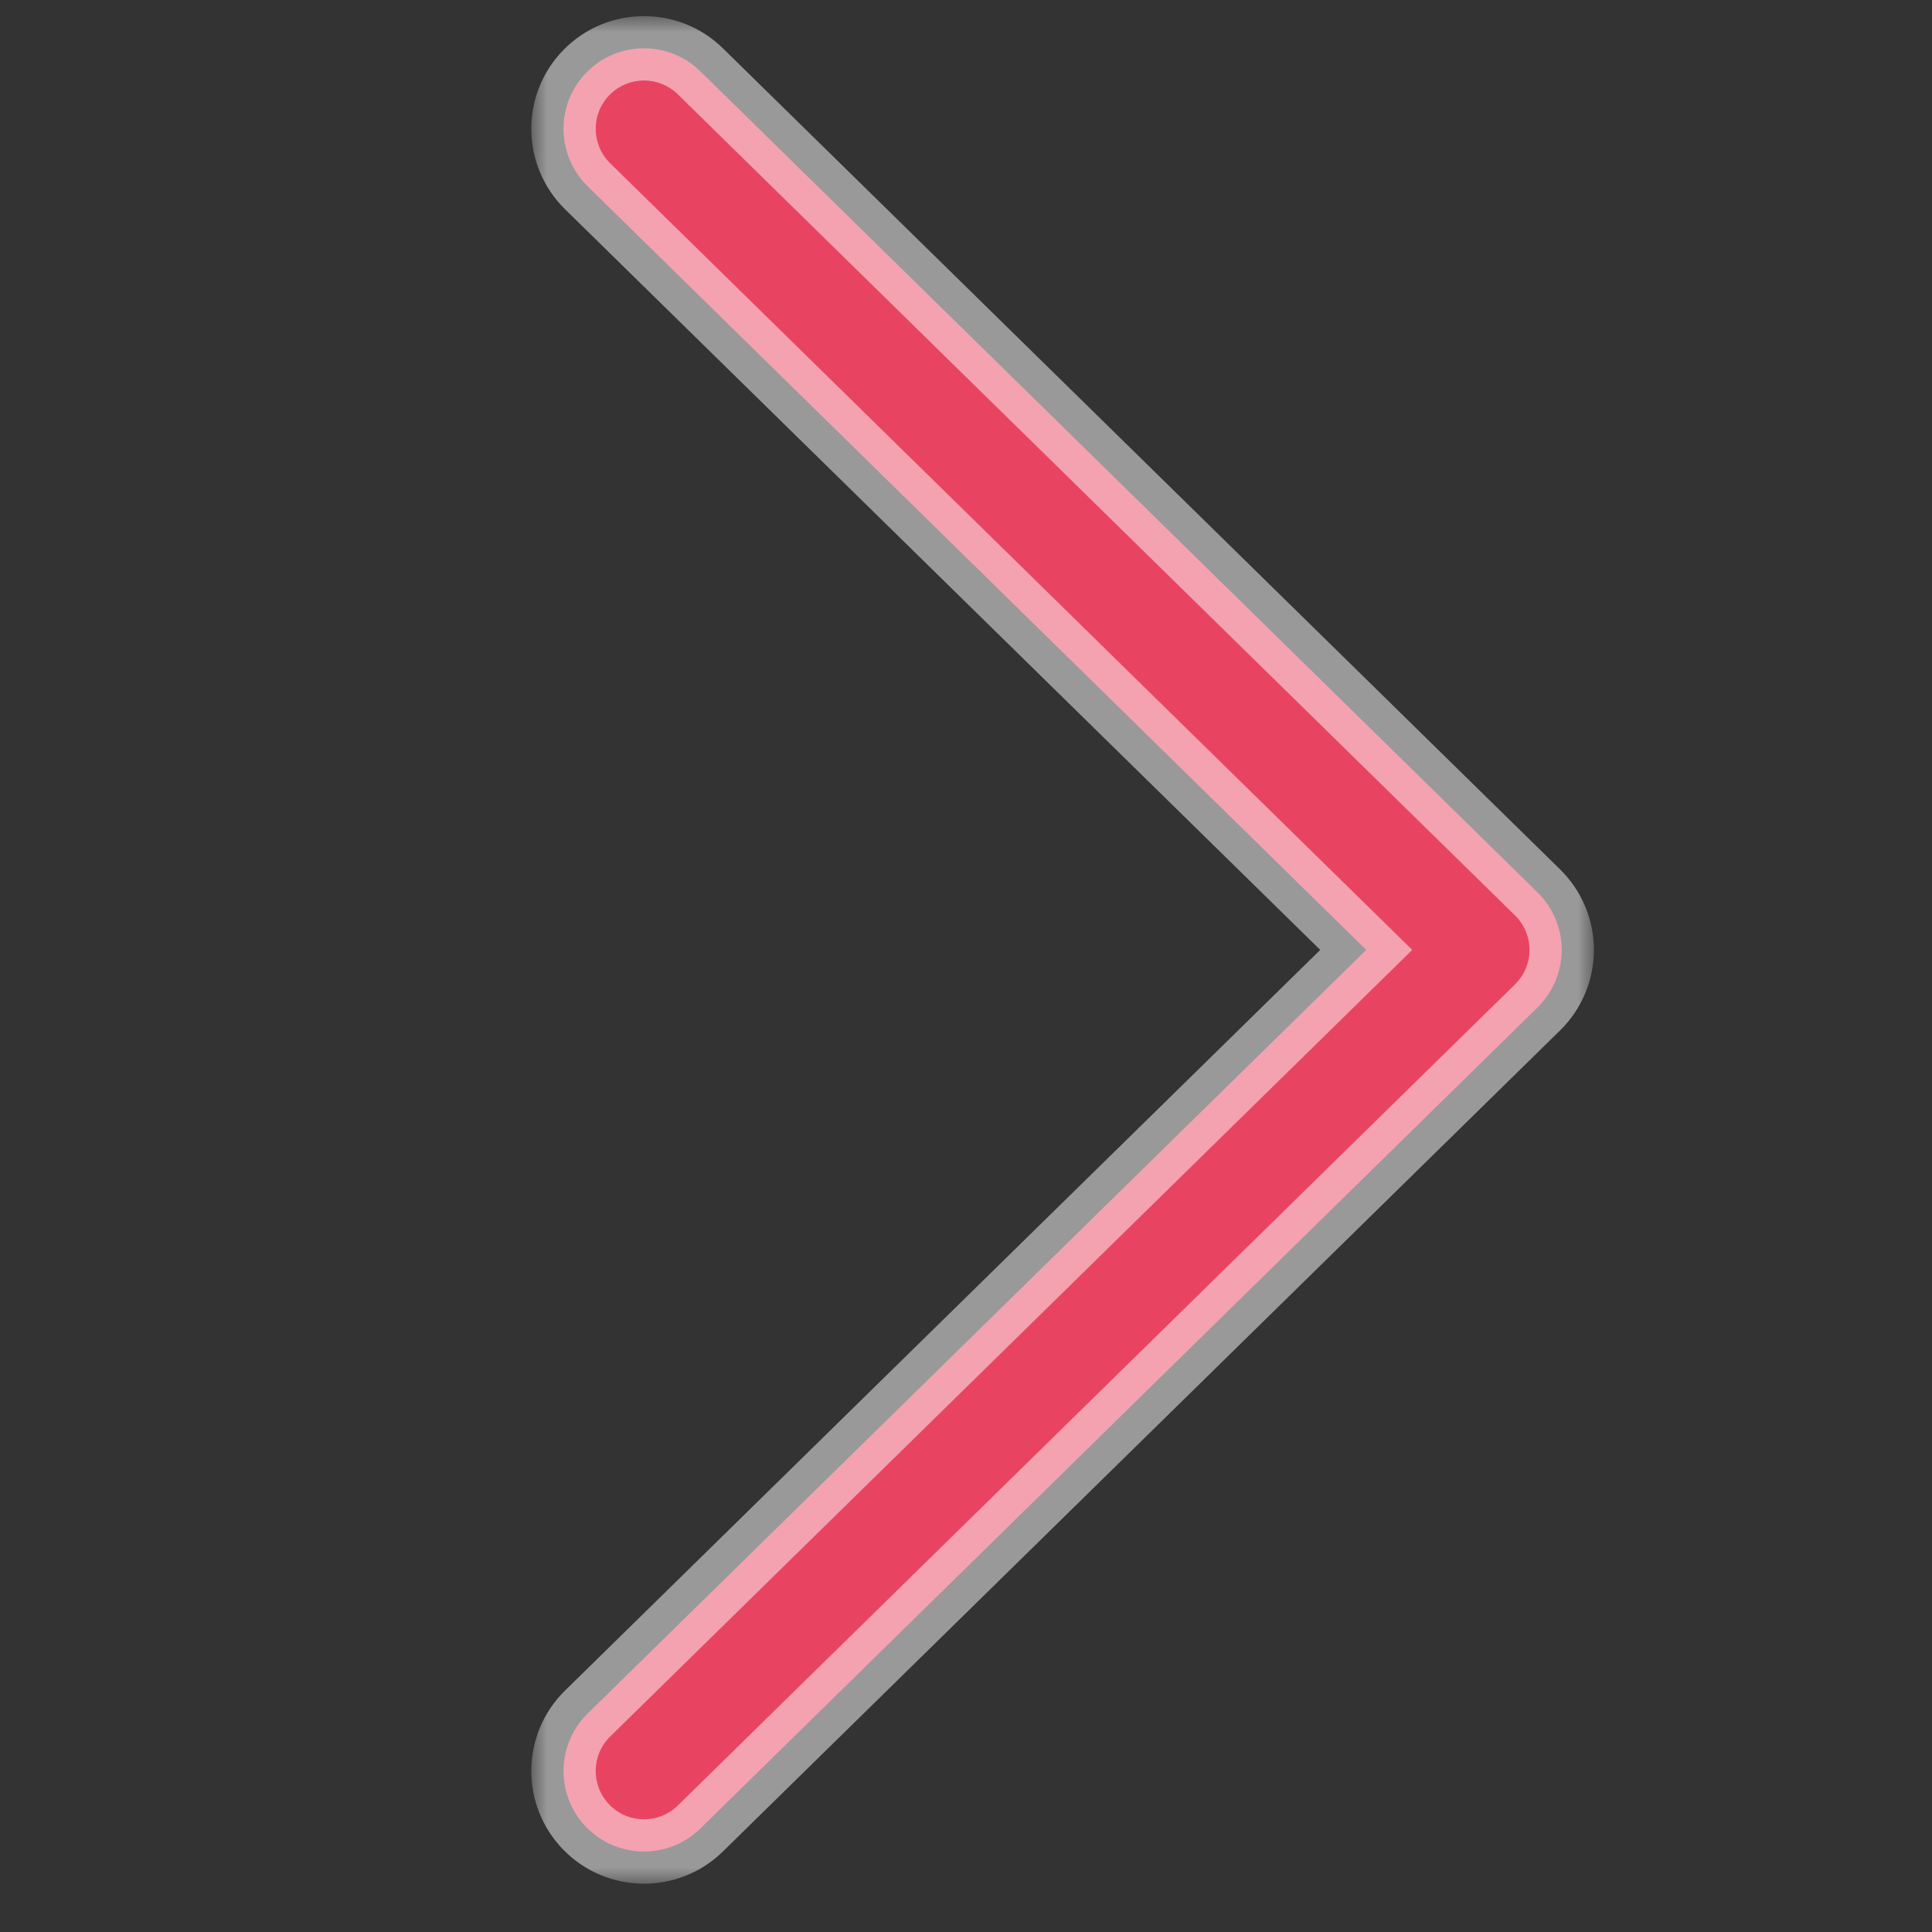 <svg width="60" height="60" viewBox="0 0 60 60" fill="none" xmlns="http://www.w3.org/2000/svg">
<rect x="0" y="0" width="60" height="60" fill="#333333" stroke="none"/>
<mask id="path-1-outside-1_4833_344683" maskUnits="userSpaceOnUse" x="16.5" y="0.5" width="33" height="58" fill="black">
<rect fill="white" x="16.5" y="0.5" width="33" height="58"/>
<path fill-rule="evenodd" clip-rule="evenodd" d="M18.215 2.249C19.182 1.264 20.765 1.248 21.75 2.215L47.751 27.715C48.23 28.185 48.5 28.828 48.5 29.5C48.5 30.172 48.23 30.815 47.751 31.285L21.751 56.785C20.765 57.752 19.182 57.736 18.215 56.751C17.248 55.765 17.264 54.182 18.25 53.215L42.43 29.5L18.25 5.785C17.264 4.818 17.248 3.235 18.215 2.249Z"/>
</mask>
<path fill-rule="evenodd" clip-rule="evenodd" d="M18.215 2.249C19.182 1.264 20.765 1.248 21.75 2.215L47.751 27.715C48.23 28.185 48.5 28.828 48.5 29.5C48.5 30.172 48.23 30.815 47.751 31.285L21.751 56.785C20.765 57.752 19.182 57.736 18.215 56.751C17.248 55.765 17.264 54.182 18.25 53.215L42.43 29.5L18.25 5.785C17.264 4.818 17.248 3.235 18.215 2.249Z" fill="#E84461"/>
<path d="M21.75 2.215L21.05 2.929L21.75 2.215ZM18.215 2.249L18.929 2.95L18.215 2.249ZM47.751 27.715L48.451 27.001H48.451L47.751 27.715ZM48.5 29.5H49.5V29.5L48.5 29.5ZM47.751 31.285L47.05 30.571L47.751 31.285ZM21.751 56.785L22.451 57.499H22.451L21.751 56.785ZM18.215 56.751L17.501 57.451H17.501L18.215 56.751ZM18.25 53.215L17.549 52.501H17.549L18.25 53.215ZM42.43 29.5L43.13 30.214L43.858 29.5L43.13 28.786L42.43 29.5ZM18.25 5.785L18.95 5.071L18.25 5.785ZM22.451 1.501C21.071 0.148 18.855 0.169 17.501 1.549L18.929 2.95C19.509 2.358 20.459 2.349 21.05 2.929L22.451 1.501ZM48.451 27.001L22.451 1.501L21.05 2.929L47.05 28.429L48.451 27.001ZM49.5 29.5C49.5 28.56 49.122 27.659 48.451 27.001L47.05 28.429C47.338 28.711 47.5 29.097 47.5 29.5L49.5 29.5ZM48.451 31.999C49.122 31.341 49.5 30.44 49.5 29.5H47.5C47.5 29.903 47.338 30.289 47.05 30.571L48.451 31.999ZM22.451 57.499L48.451 31.999L47.05 30.571L21.05 56.071L22.451 57.499ZM17.501 57.451C18.855 58.831 21.071 58.852 22.451 57.499L21.05 56.071C20.459 56.651 19.509 56.642 18.929 56.05L17.501 57.451ZM17.549 52.501C16.169 53.855 16.148 56.071 17.501 57.451L18.929 56.05C18.349 55.459 18.358 54.509 18.95 53.929L17.549 52.501ZM41.729 28.786L17.549 52.501L18.95 53.929L43.13 30.214L41.729 28.786ZM17.549 6.499L41.729 30.214L43.13 28.786L18.95 5.071L17.549 6.499ZM17.501 1.549C16.148 2.929 16.169 5.145 17.549 6.499L18.95 5.071C18.358 4.491 18.349 3.541 18.929 2.95L17.501 1.549Z" fill="white" fill-opacity="0.5" mask="url(#path-1-outside-1_4833_344683)"/>
</svg>

